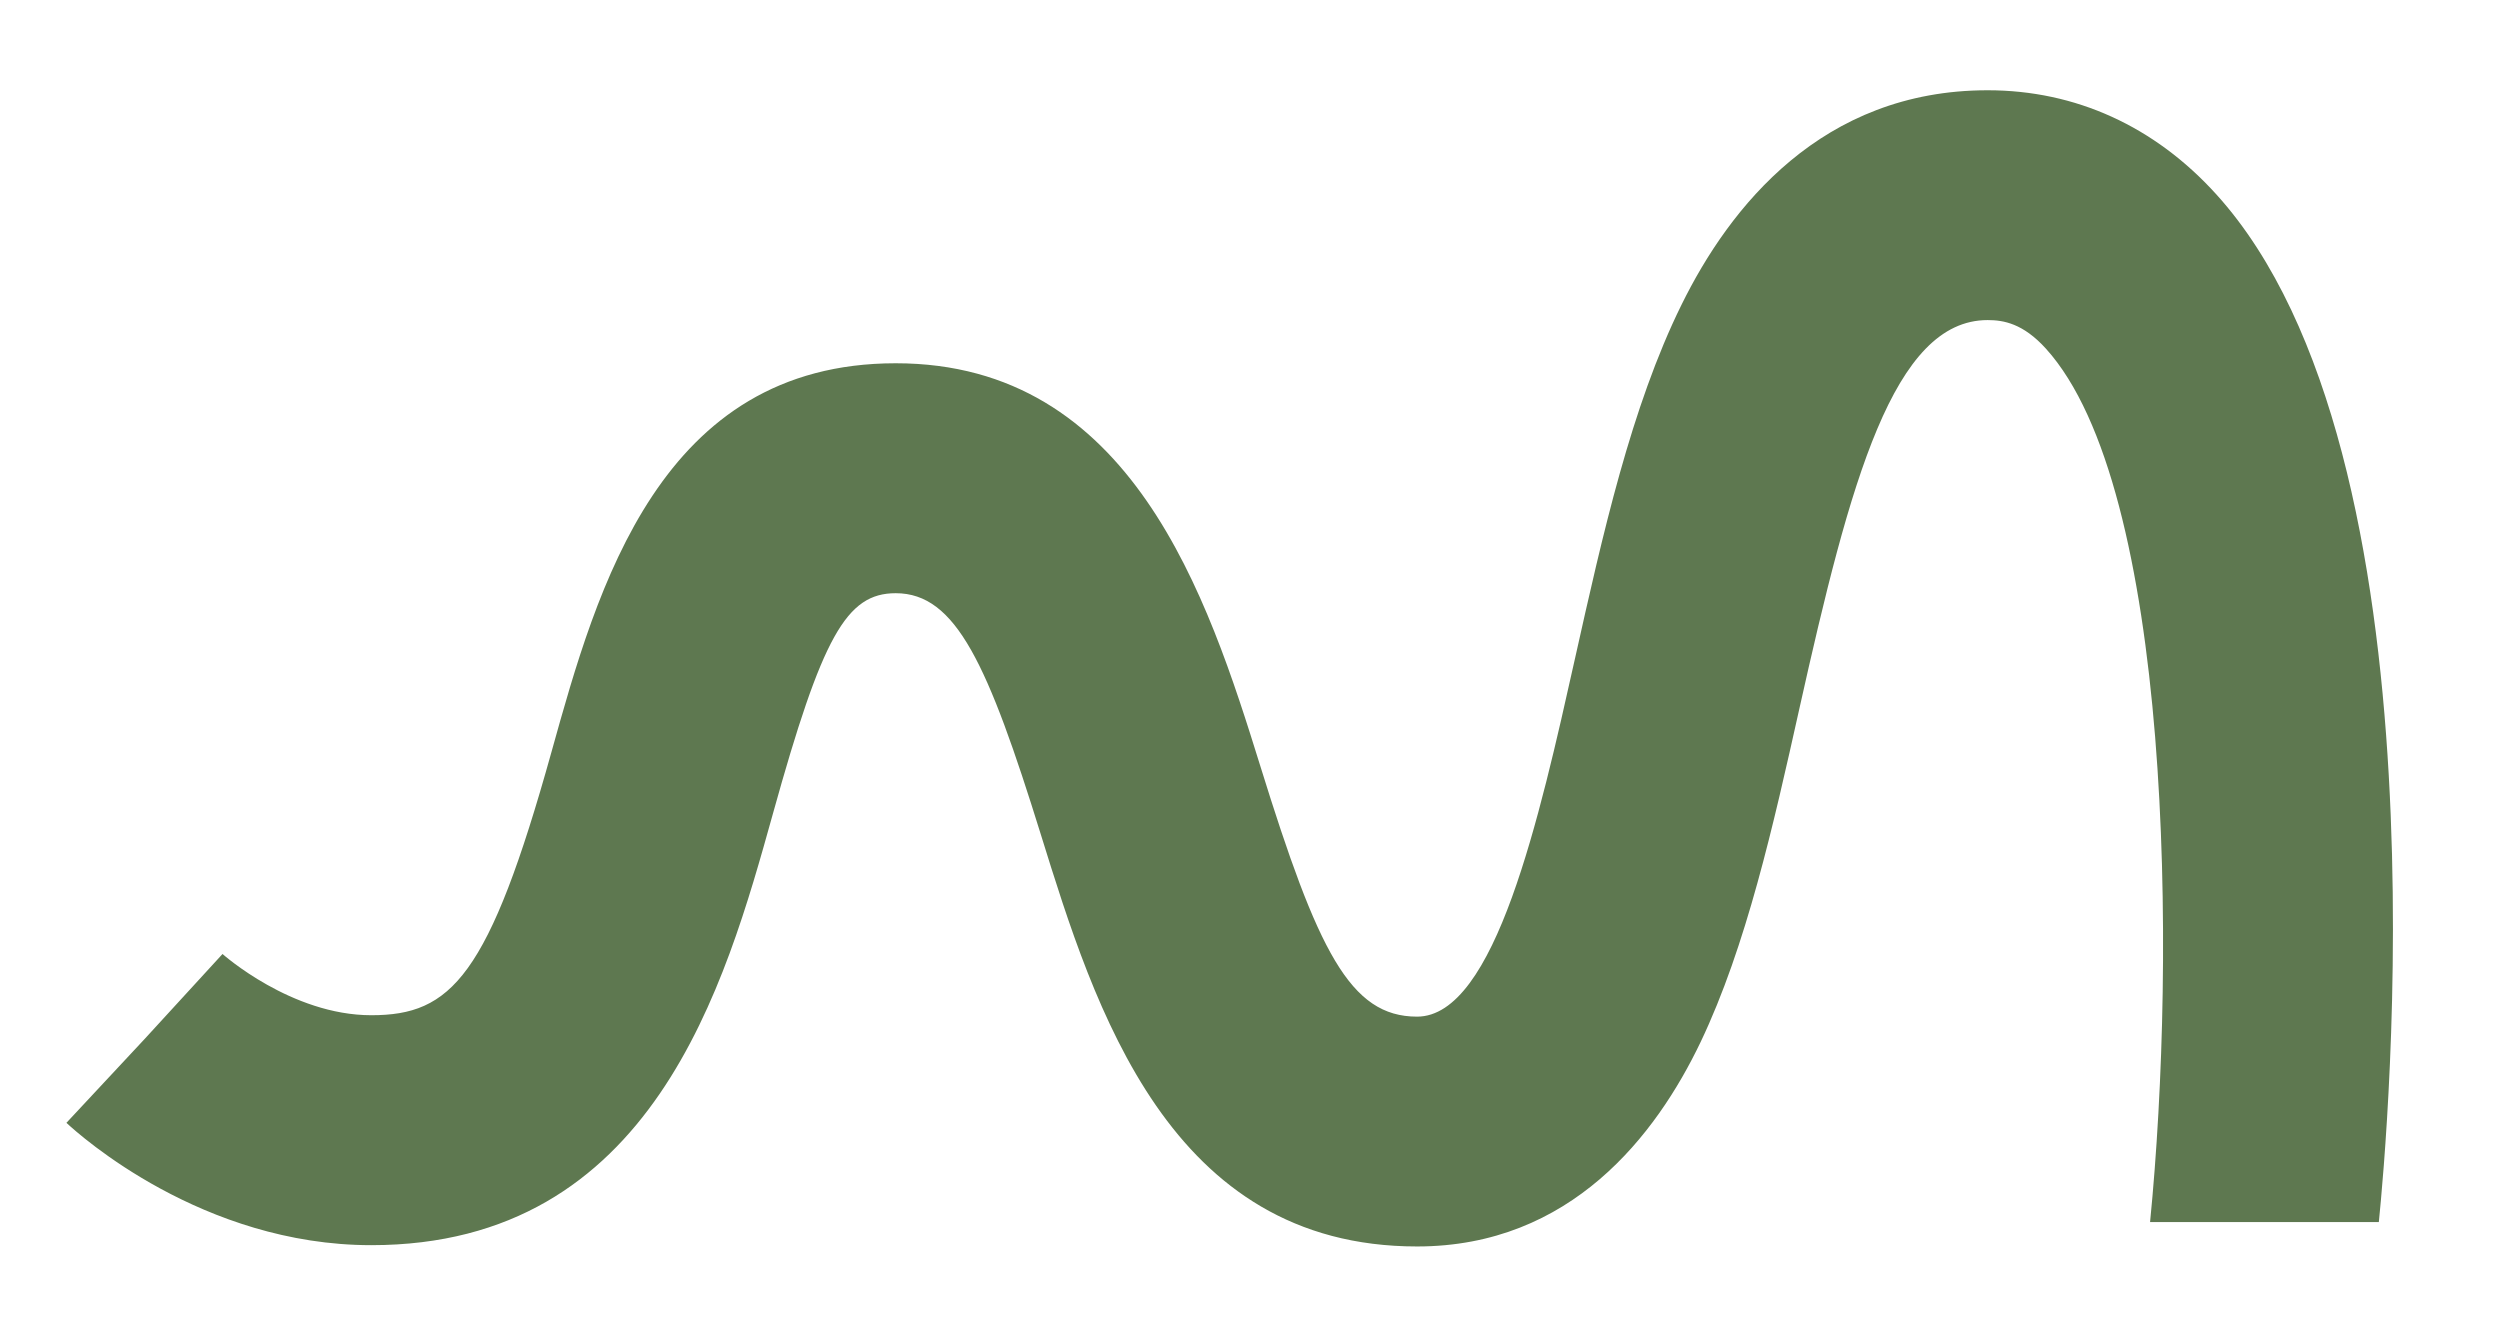 <?xml version="1.0" encoding="UTF-8"?>
<svg id="Ebene_1" data-name="Ebene 1" xmlns="http://www.w3.org/2000/svg" xmlns:xlink="http://www.w3.org/1999/xlink" viewBox="0 0 211.9 112.63">
  <defs>
    <style>
      .cls-1 {
        clip-path: url(#clippath);
      }

      .cls-2 {
        fill: none;
      }

      .cls-2, .cls-3 {
        stroke-width: 0px;
      }

      .cls-4 {
        clip-path: url(#clippath-1);
      }

      .cls-3 {
        fill: #5e7850;
      }
    </style>
    <clipPath id="clippath">
      <rect class="cls-2" x="-8.7" y="-8.23" width="466.56" height="126.51"/>
    </clipPath>
    <clipPath id="clippath-1">
      <rect class="cls-2" x="-8.7" y="-8.23" width="466.56" height="126.51"/>
    </clipPath>
  </defs>
  <g class="cls-1">
    <g class="cls-4">
      <path class="cls-3" d="m201.63,103.58h-19.39c2.25-22.72,1.84-62.24-8.83-74.03-1.93-2.13-3.58-2.42-4.94-2.42-7.98,0-11.65,13.64-15.95,32.91-2.21,9.92-4.51,20.17-8.37,28.27-3.78,7.91-11.01,17.34-24.04,17.34-21.04,0-27.31-20.18-31.89-34.92-4.48-14.42-7.18-20.45-12.3-20.45-4.18,0-6.23,3.66-10.4,18.66-4.06,14.57-10.19,36.6-34.05,36.6-14.31,0-24.71-9.31-25.84-10.37l6.65-7.13,6.58-7.18c.06.05,5.84,5.19,12.61,5.19s9.96-3.23,15.28-22.34c3.87-13.89,9.17-32.92,29.17-32.92s26.43,19.74,30.91,34.16c4.86,15.66,7.6,21.22,13.28,21.22,6.61,0,10.37-16.84,13.39-30.37,2.34-10.47,4.75-21.29,9.02-29.96,4.08-8.3,11.9-18.19,25.95-18.19,7.45,0,14.16,3.05,19.39,8.83,19.91,21.99,14.46,80.21,13.77,87.1"/>
    </g>
  </g>
</svg>
